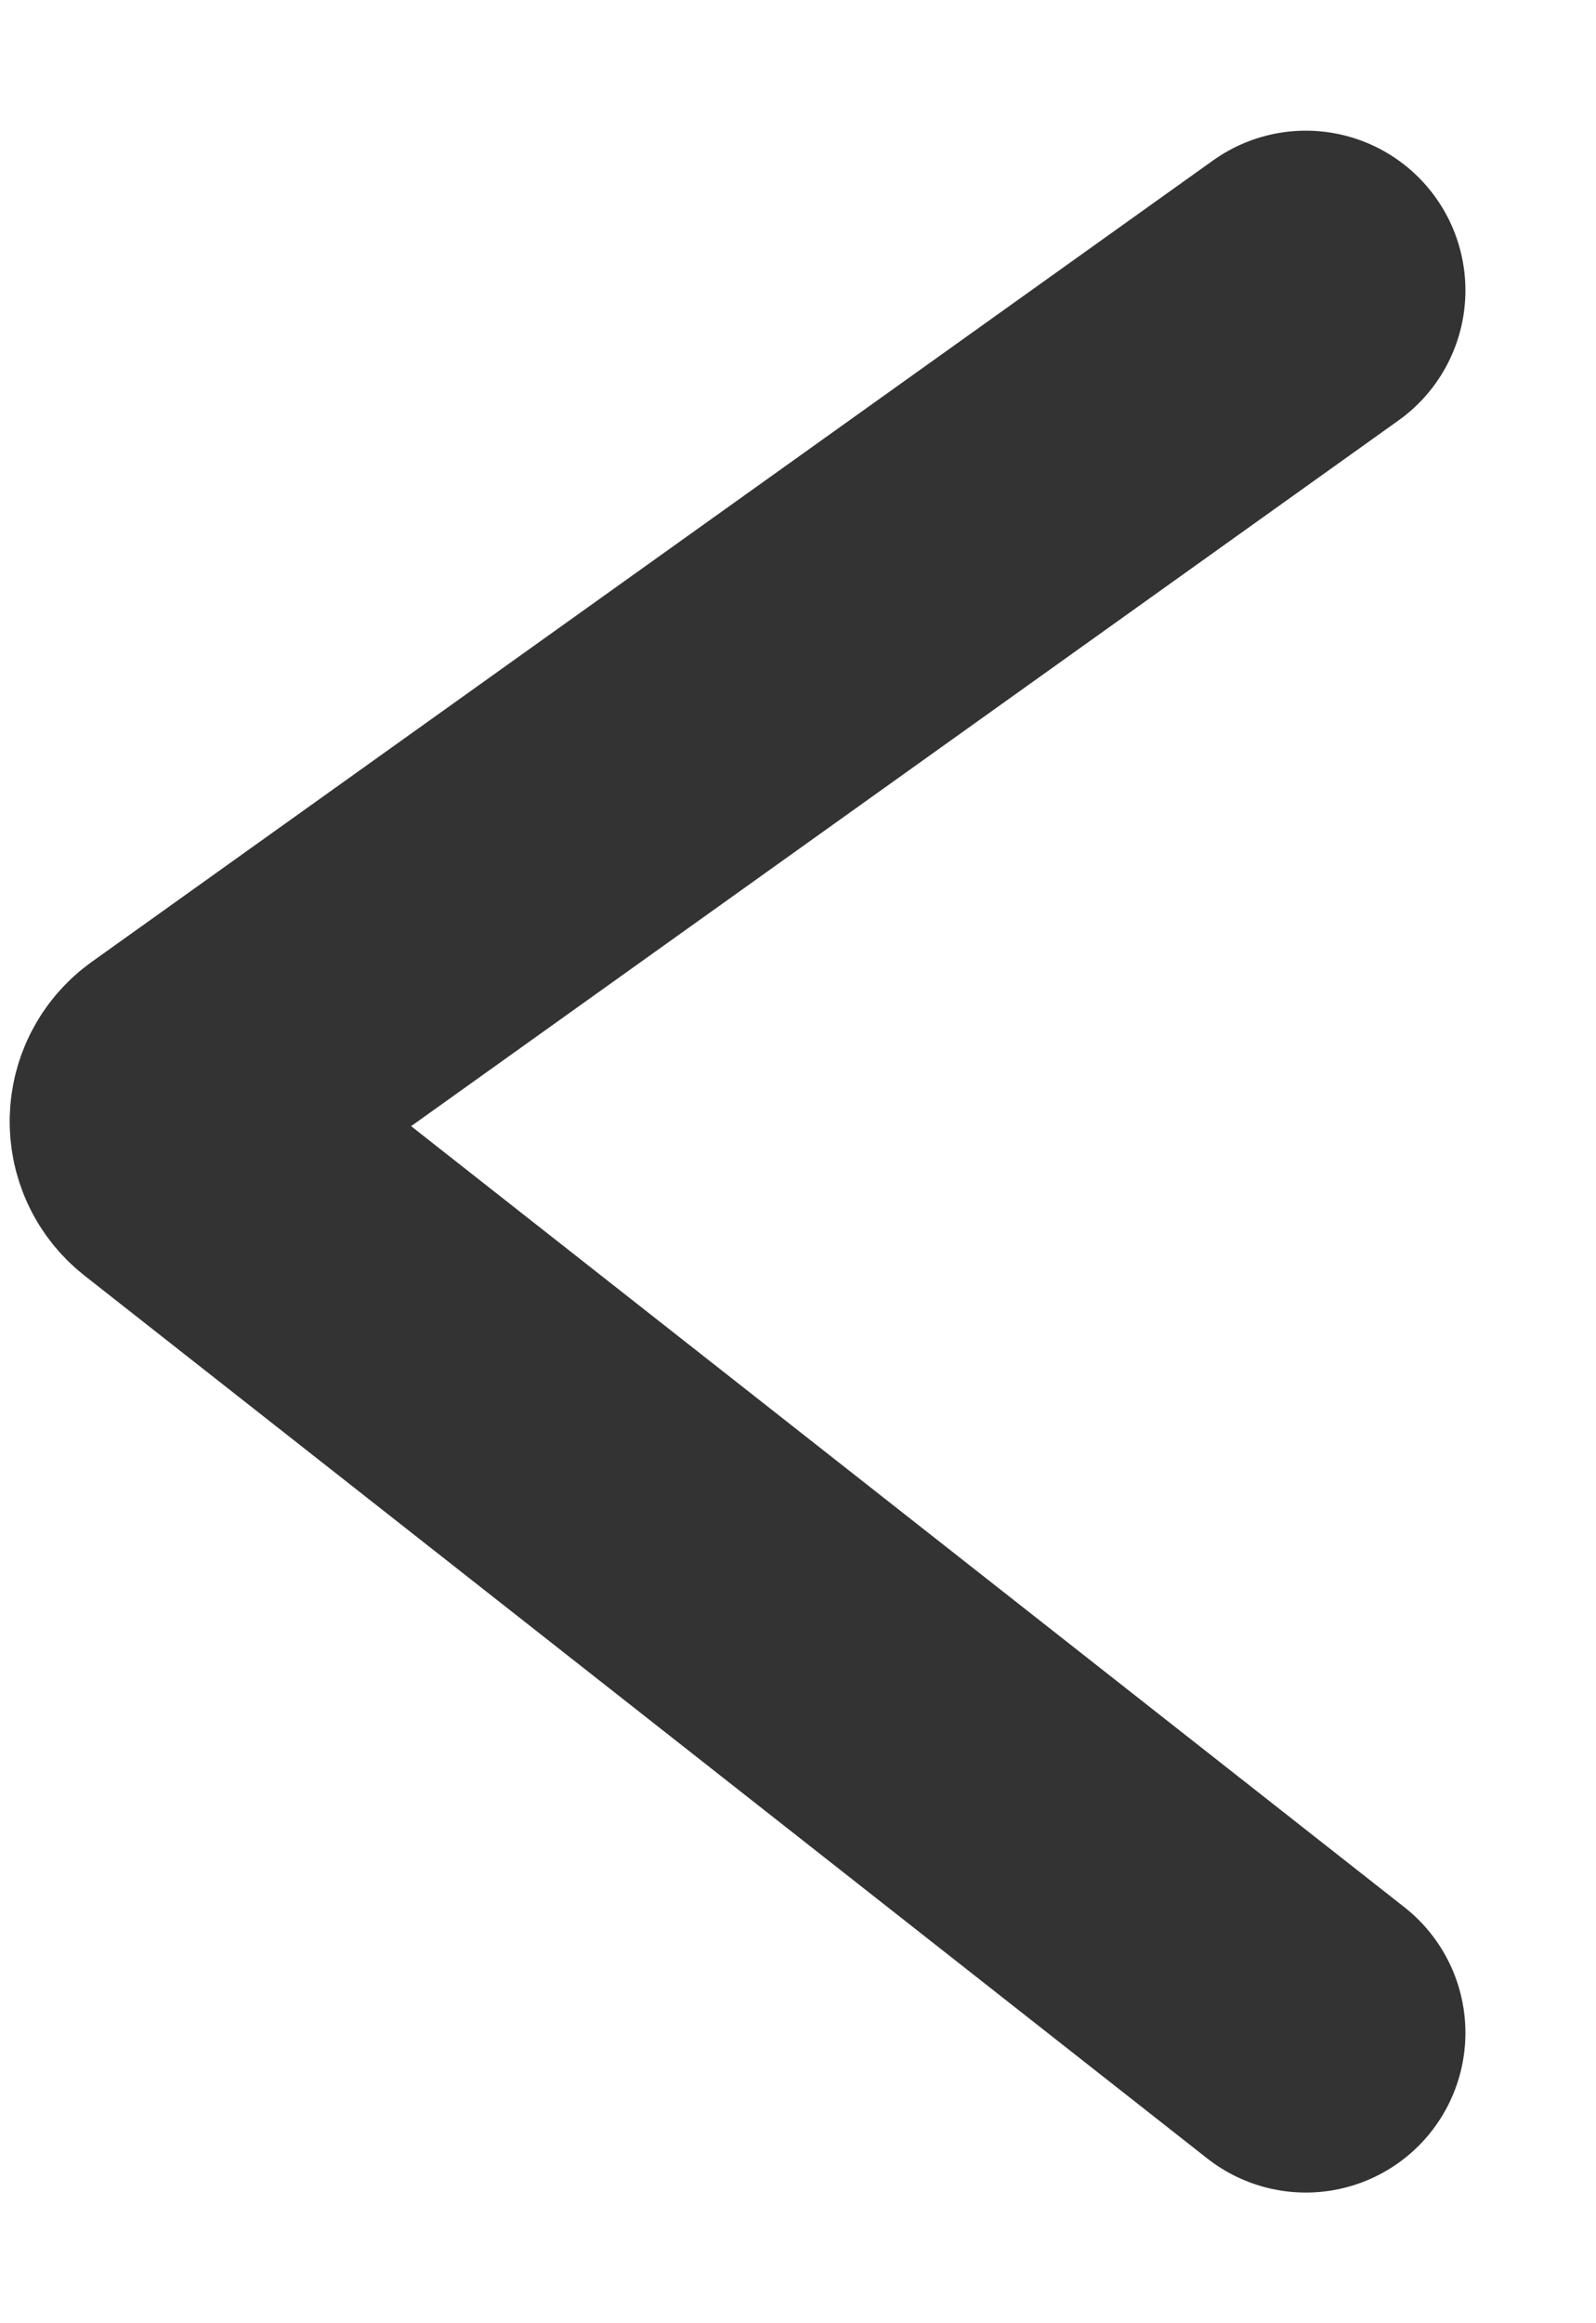 <svg width="11" height="16" viewBox="0 0 11 16" fill="none" xmlns="http://www.w3.org/2000/svg">
<path d="M9 2L1.271 7.52C1.136 7.617 1.131 7.817 1.262 7.92L9 14" stroke="#333333" stroke-width="2.2" stroke-linecap="round"/>
</svg>
